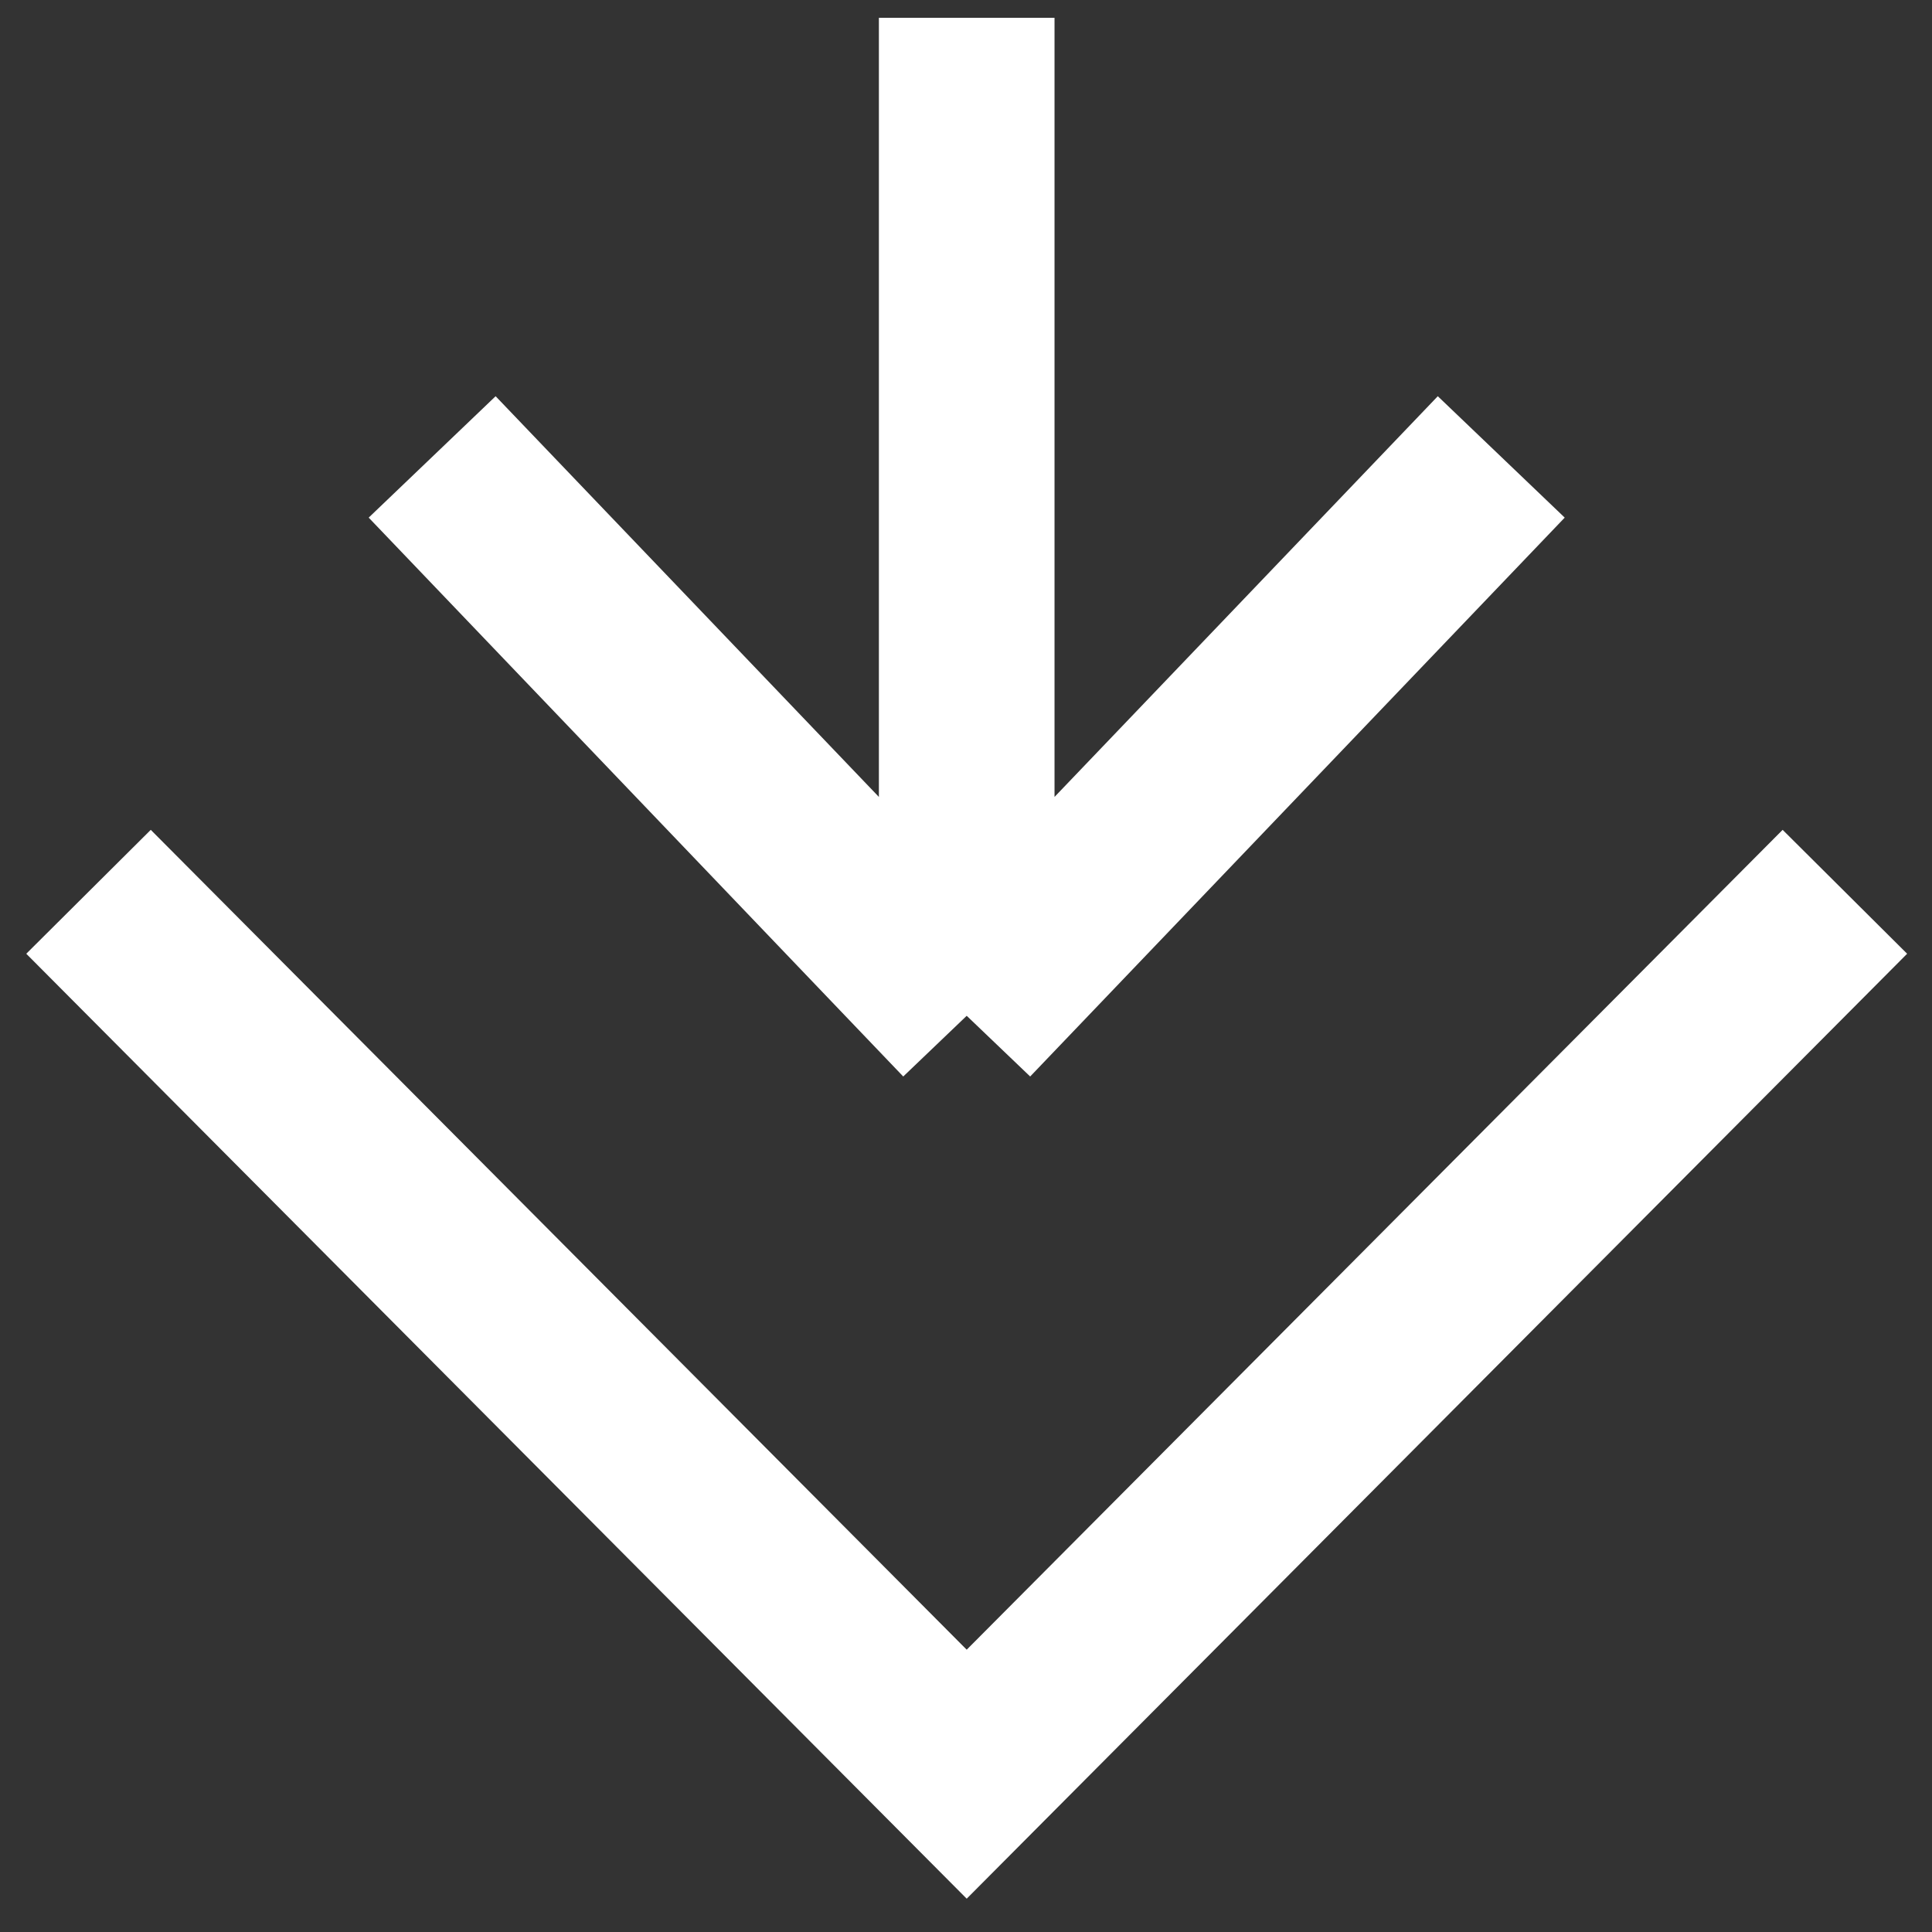 <svg width="22" height="22" viewBox="0 0 22 22" fill="none" xmlns="http://www.w3.org/2000/svg">
<rect x="0" y="0" width="22" height="22" fill="#333333" stroke="none"/>
<path d="M1.008 10.155L11.008 20.203L21.008 10.155M11.008 0.203L11.008 11.567M11.008 11.567L4.921 5.203M11.008 11.567L17.095 5.203" stroke="#FFFFFF" stroke-width="2"/>
</svg>
